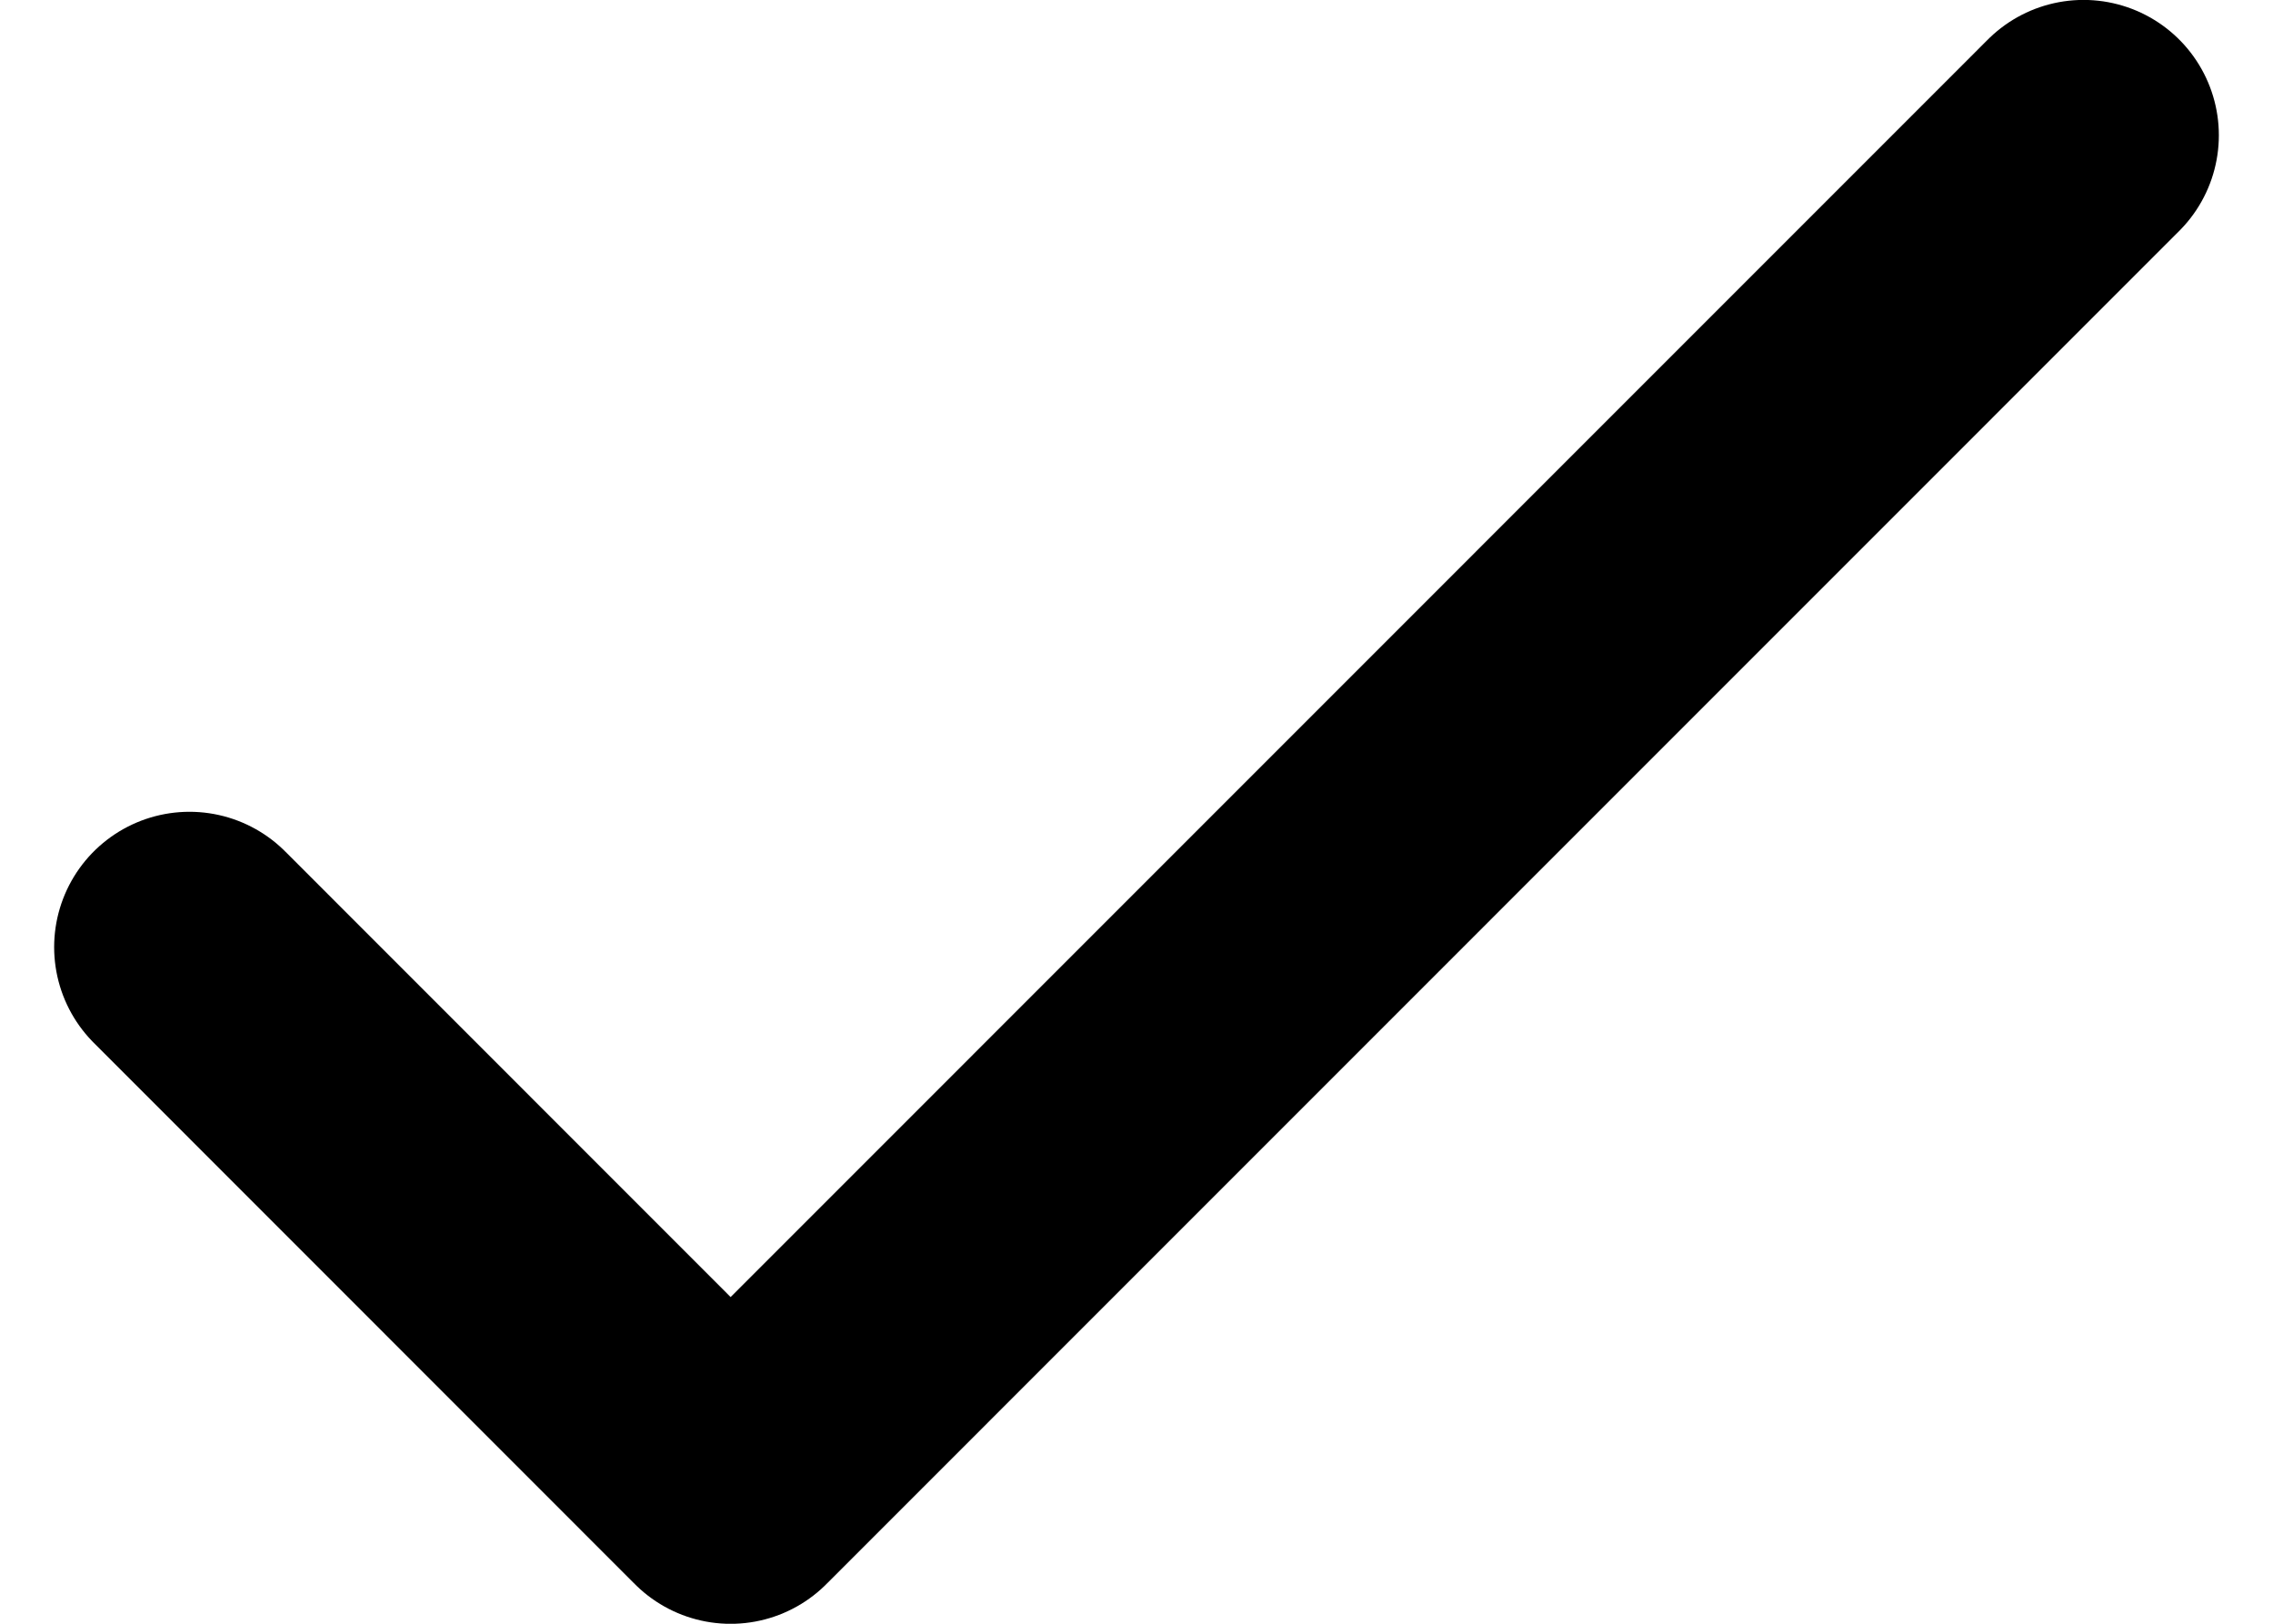 <svg width="14" height="10" viewBox="0 0 14 10" fill="none" xmlns="http://www.w3.org/2000/svg">
<path d="M1.167 5.833L4.5 9.167L12.833 0.833" stroke="black" stroke-width="1.667" stroke-linecap="round" stroke-linejoin="round"/>
</svg>

